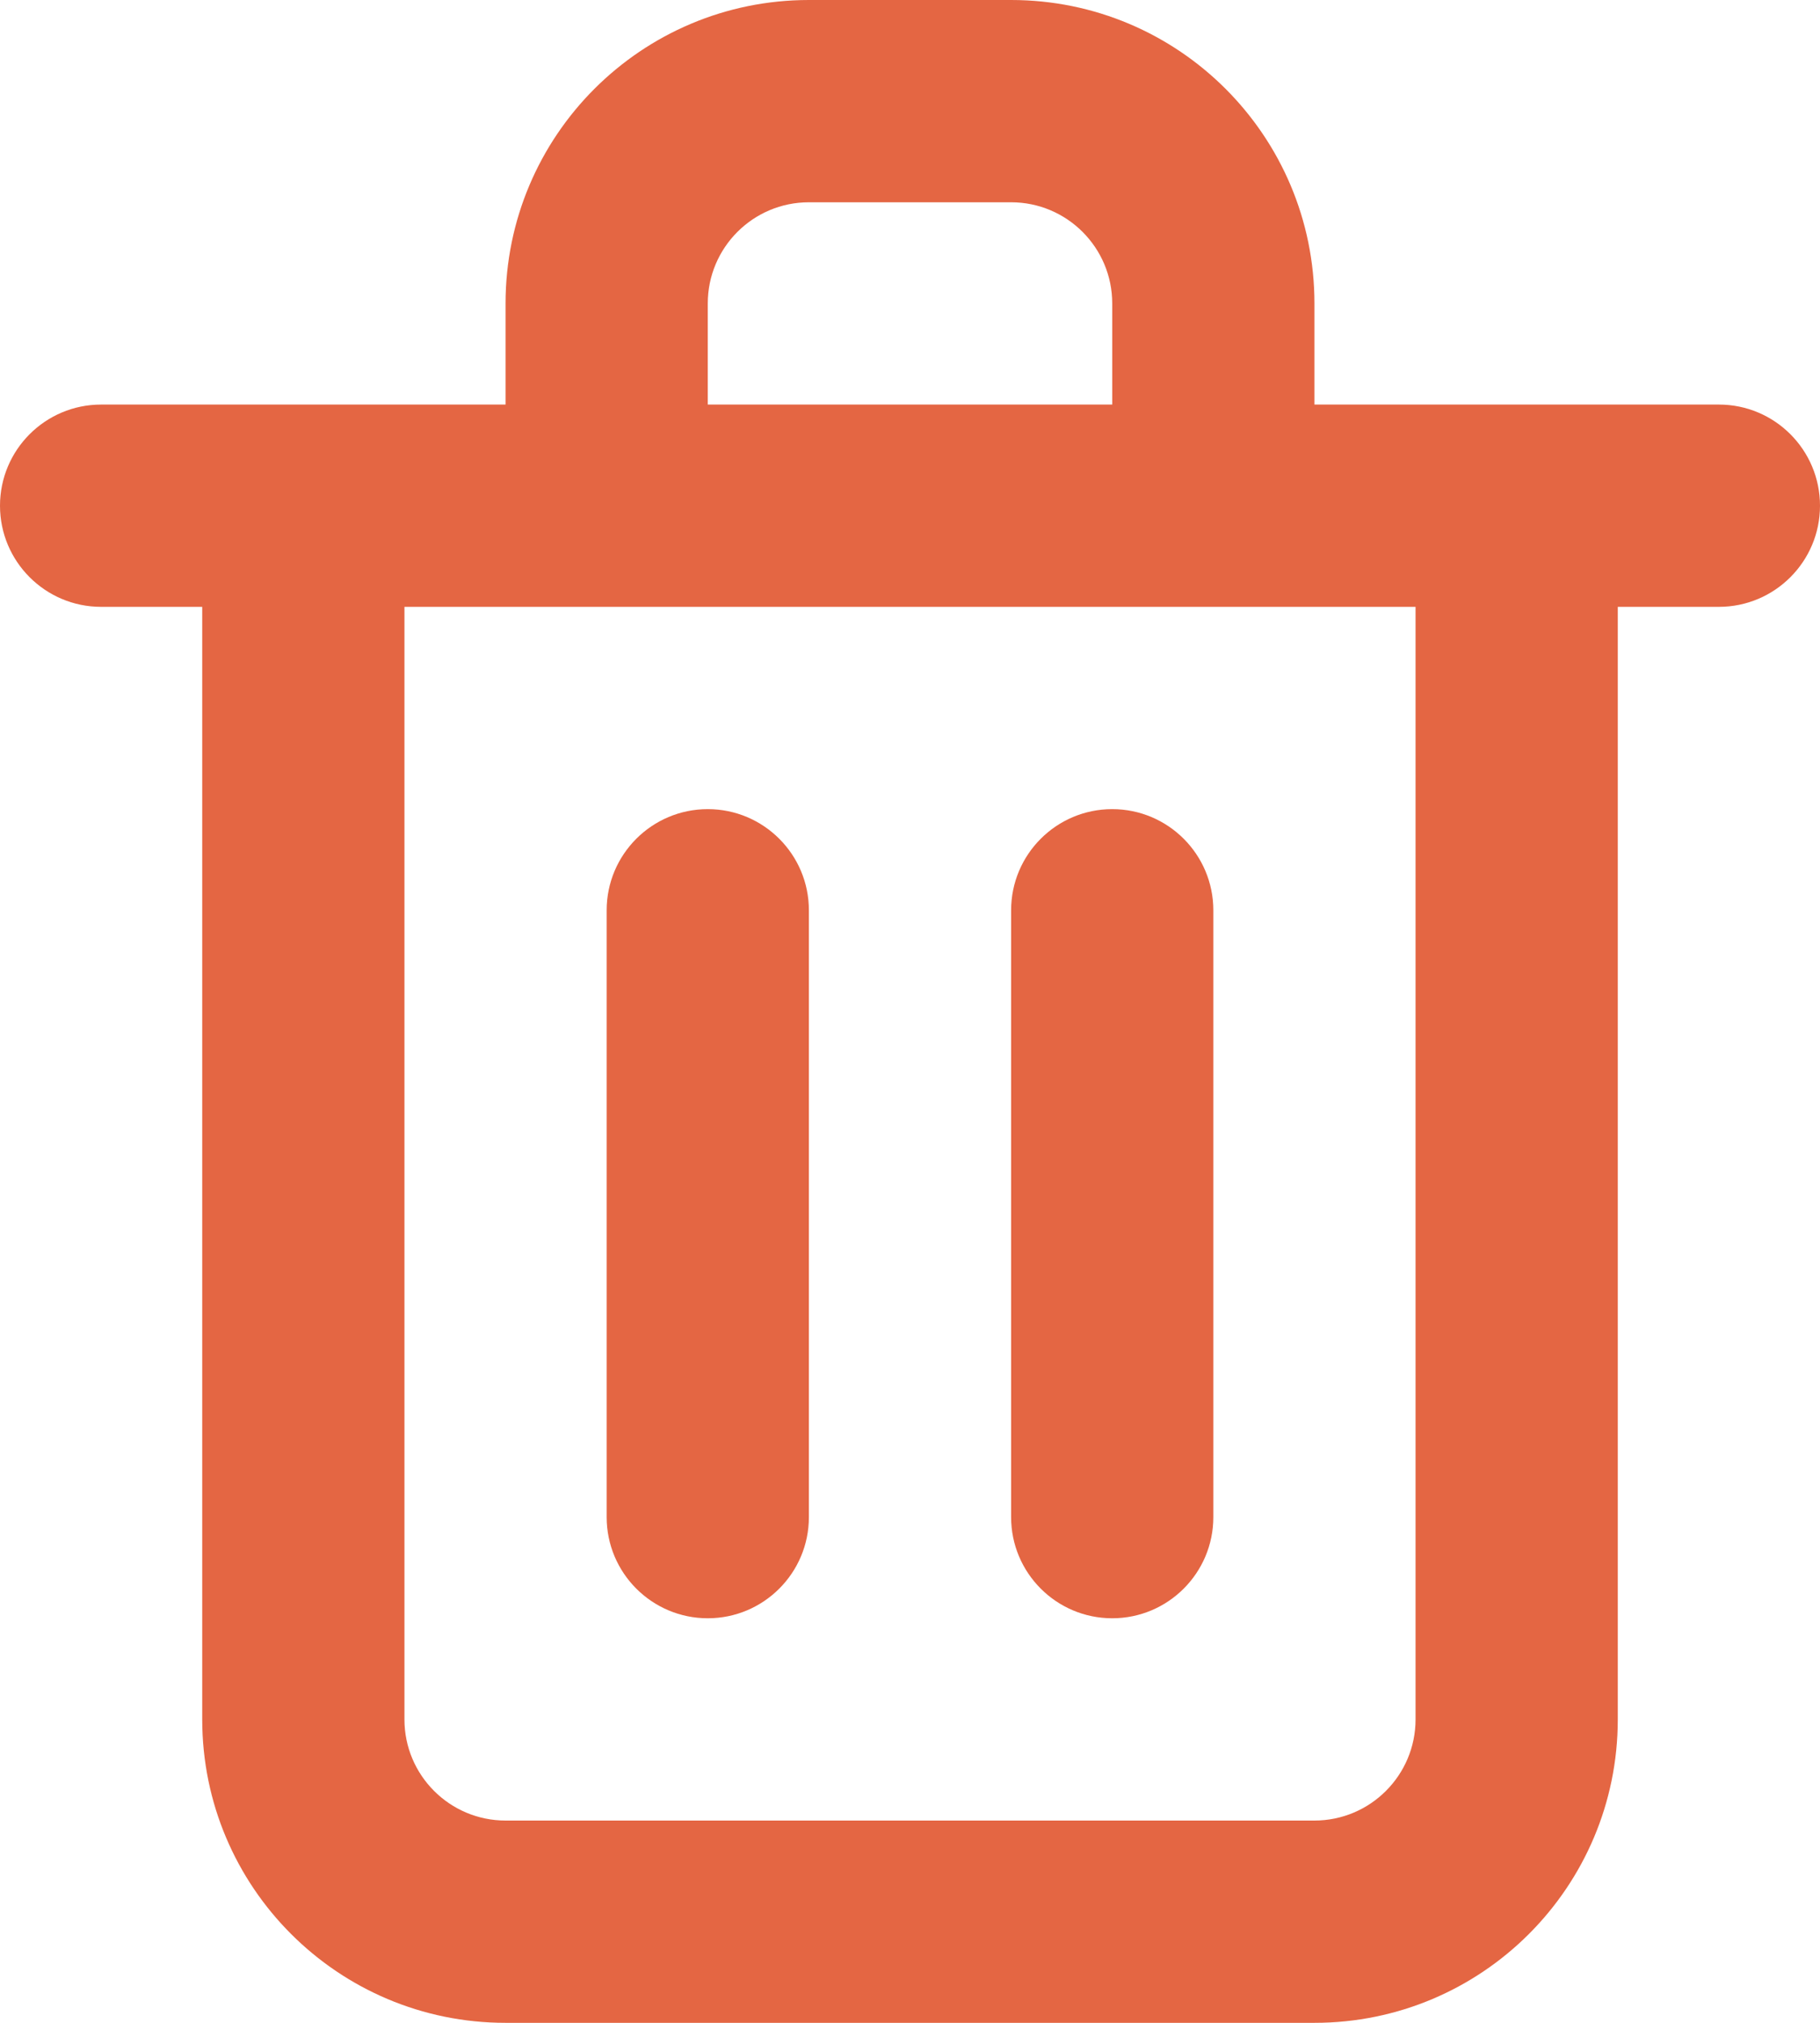 <svg width="18" height="20" viewBox="0 0 18 20" fill="none" xmlns="http://www.w3.org/2000/svg">
<path fill-rule="evenodd" clip-rule="evenodd" d="M17 4H13V3C13 1.343 11.657 0 10 0H8C6.343 0 5 1.343 5 3V4H1C0.448 4 0 4.448 0 5C0 5.552 0.448 6 1 6H2V17C2 18.657 3.343 20 5 20H13C14.657 20 16 18.657 16 17V6H17C17.552 6 18 5.552 18 5C18 4.448 17.552 4 17 4ZM7 16C7.552 16 8 15.552 8 15V9C8 8.448 7.552 8 7 8C6.448 8 6 8.448 6 9V15C6 15.552 6.448 16 7 16ZM8 2C7.448 2 7 2.448 7 3V4H11V3C11 2.448 10.552 2 10 2H8ZM14 17C14 17.552 13.552 18 13 18H5C4.448 18 4 17.552 4 17V6H14V17ZM12 15C12 15.552 11.552 16 11 16C10.448 16 10 15.552 10 15V9C10 8.448 10.448 8 11 8C11.552 8 12 8.448 12 9V15Z" fill="#E46643"/>
</svg>
